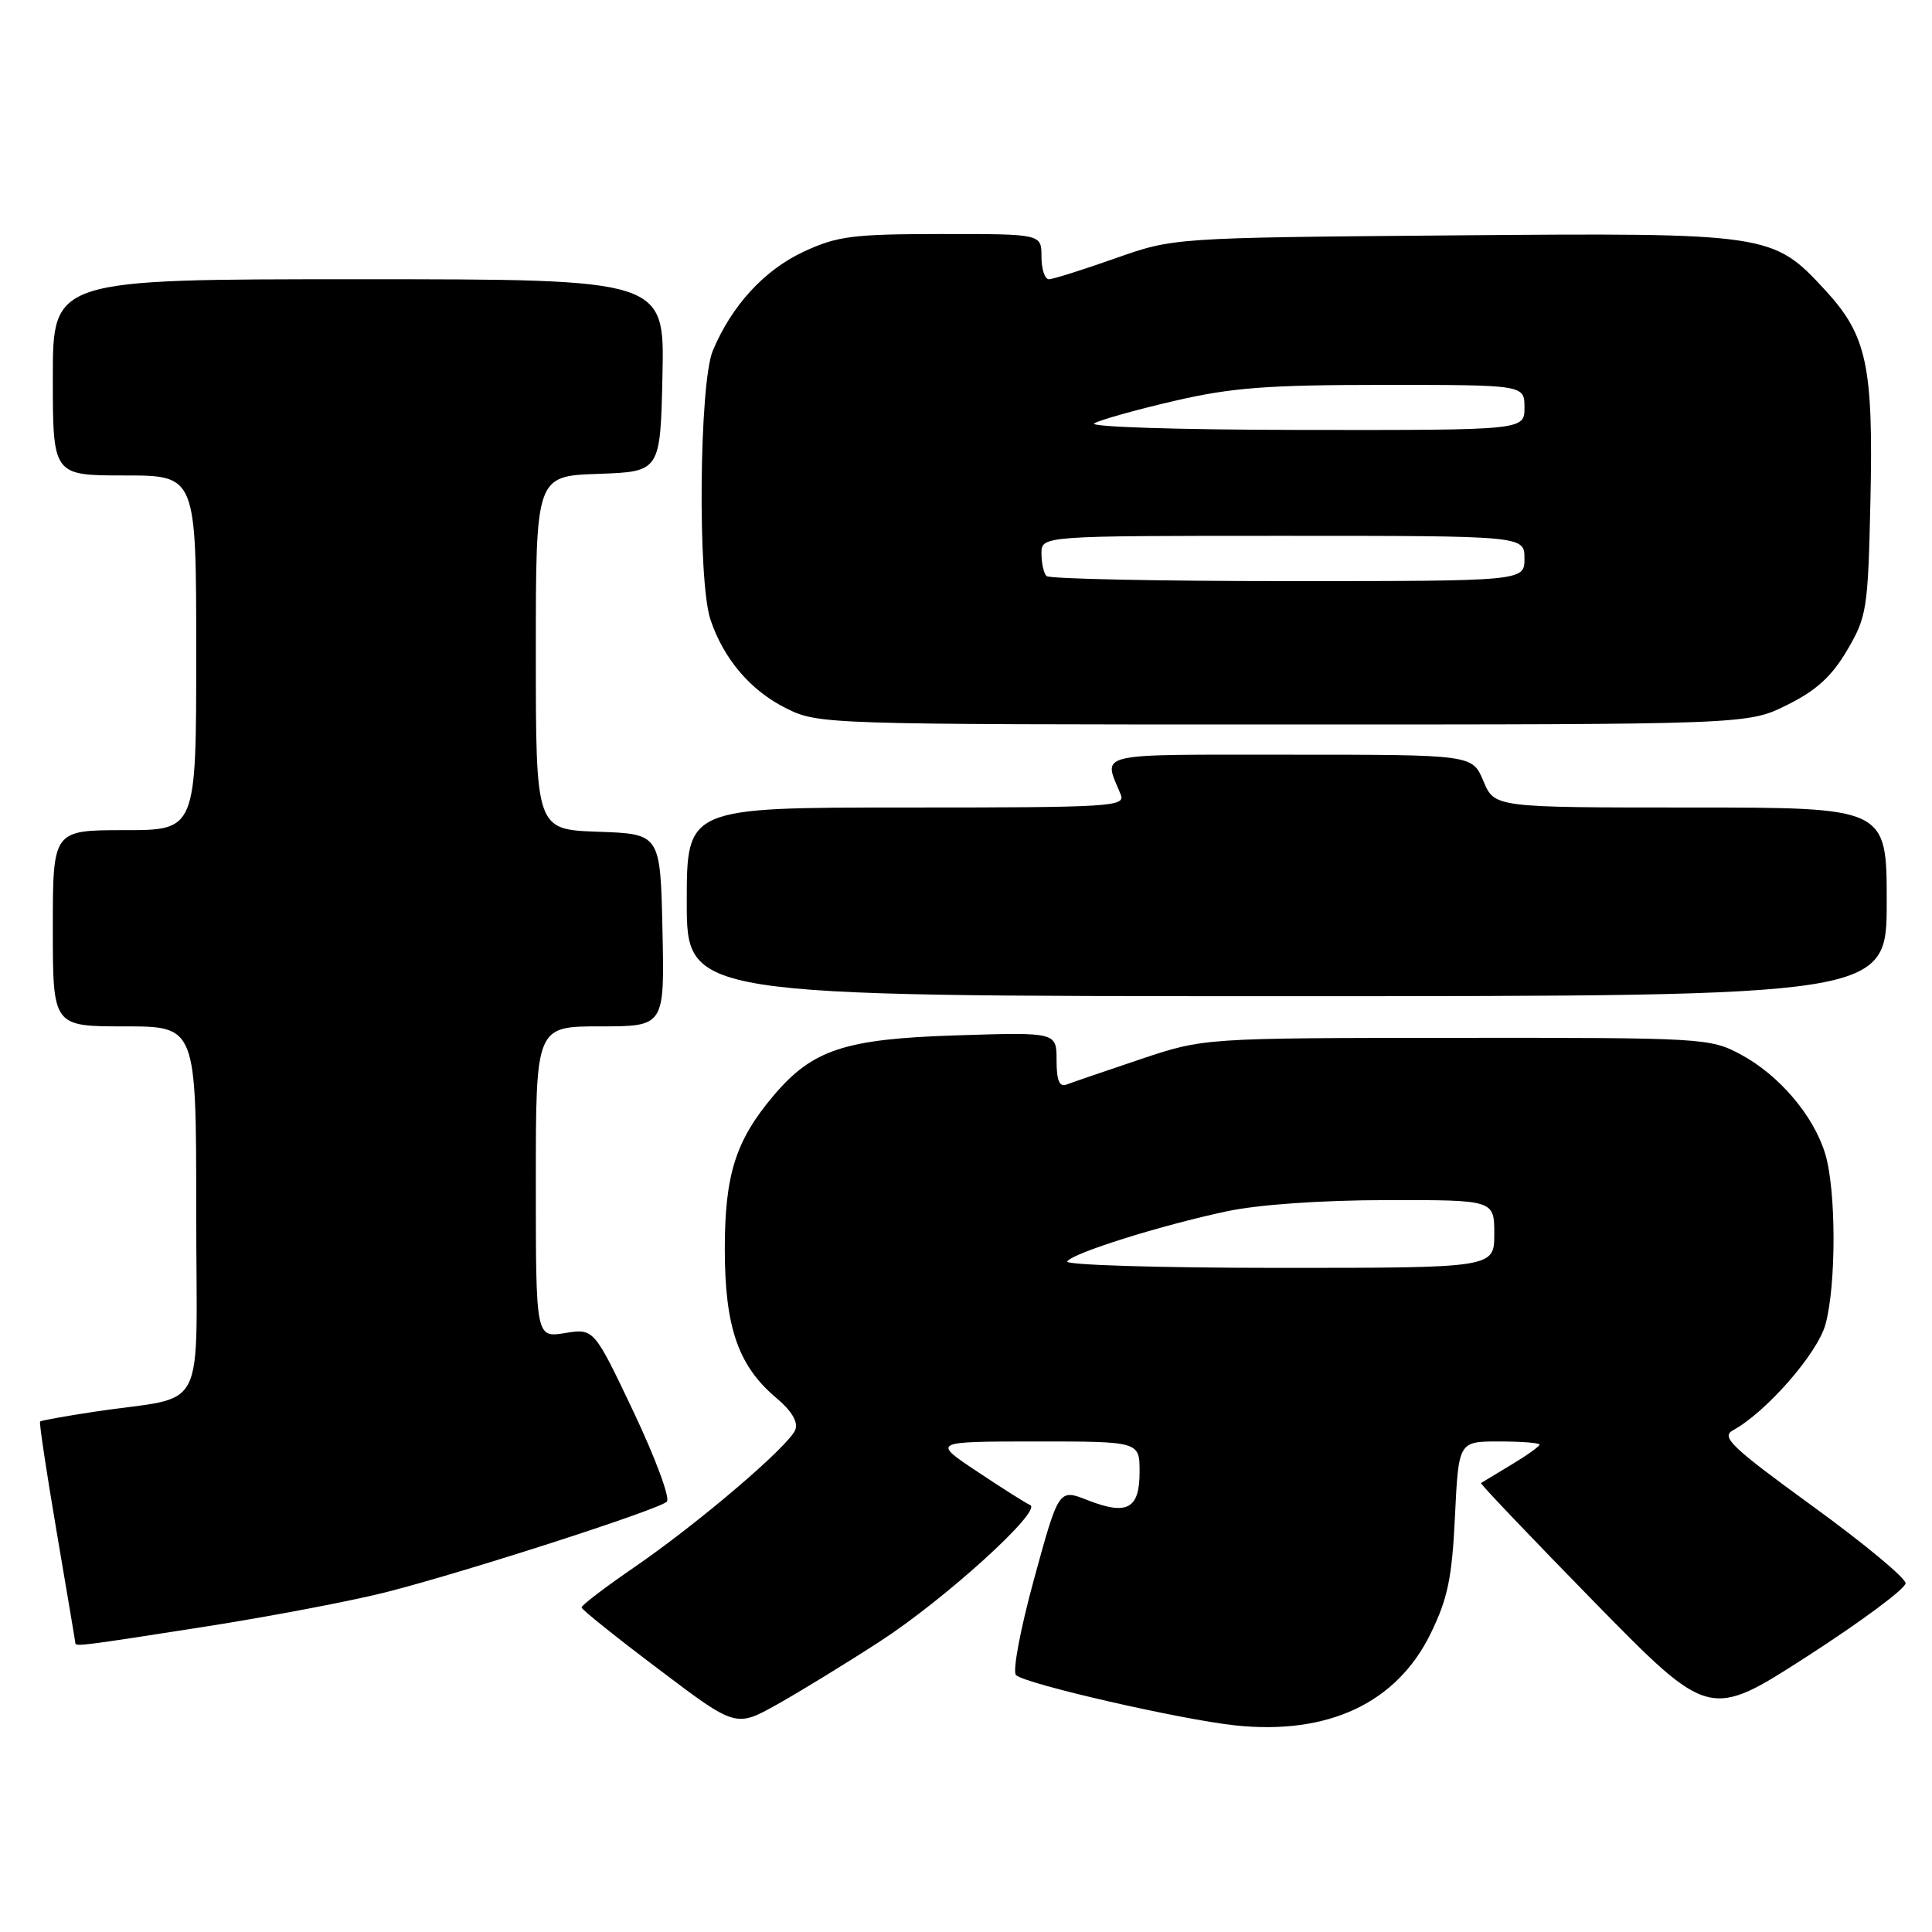 <?xml version="1.0" encoding="UTF-8" standalone="no"?>
<!DOCTYPE svg PUBLIC "-//W3C//DTD SVG 1.1//EN" "http://www.w3.org/Graphics/SVG/1.1/DTD/svg11.dtd" >
<svg xmlns="http://www.w3.org/2000/svg" xmlns:xlink="http://www.w3.org/1999/xlink" version="1.1" viewBox="0 0 256 256">
 <g >
 <path fill="currentColor"
d=" M 116.59 217.50 C 125.21 211.91 138.16 200.15 136.50 199.43 C 135.95 199.19 132.80 197.20 129.50 195.00 C 123.50 191.01 123.50 191.01 137.25 191.00 C 151.00 191.00 151.00 191.00 151.00 195.03 C 151.00 199.95 149.36 200.84 144.09 198.77 C 140.29 197.28 140.29 197.28 137.02 209.22 C 135.19 215.90 134.14 221.51 134.63 221.96 C 135.90 223.15 156.57 227.88 163.73 228.63 C 176.01 229.91 185.07 225.65 189.56 216.47 C 191.83 211.83 192.40 209.11 192.79 200.92 C 193.27 191.00 193.27 191.00 198.63 191.00 C 201.59 191.00 204.00 191.19 204.00 191.42 C 204.00 191.65 202.31 192.85 200.25 194.09 C 198.19 195.33 196.39 196.42 196.24 196.51 C 196.10 196.60 202.85 203.69 211.24 212.26 C 226.50 227.83 226.50 227.83 239.50 219.45 C 246.65 214.84 252.50 210.49 252.50 209.79 C 252.50 209.09 246.94 204.48 240.13 199.54 C 229.39 191.73 228.01 190.41 229.63 189.52 C 234.04 187.11 240.82 179.35 241.88 175.50 C 243.32 170.29 243.31 157.77 241.86 152.92 C 240.34 147.85 235.75 142.45 230.65 139.72 C 226.60 137.55 225.72 137.50 193.00 137.52 C 159.50 137.54 159.50 137.54 151.07 140.37 C 146.44 141.93 142.05 143.43 141.32 143.71 C 140.37 144.07 140.00 143.17 140.00 140.49 C 140.00 136.77 140.00 136.77 126.75 137.19 C 111.91 137.66 107.65 139.07 102.47 145.21 C 97.48 151.12 96.04 155.65 96.04 165.50 C 96.04 175.85 97.82 180.99 102.85 185.22 C 104.88 186.92 105.78 188.42 105.39 189.44 C 104.56 191.58 92.61 201.79 84.03 207.68 C 80.17 210.33 77.03 212.72 77.06 213.00 C 77.08 213.28 81.69 216.97 87.30 221.20 C 97.50 228.91 97.50 228.91 103.00 225.83 C 106.03 224.13 112.14 220.39 116.59 217.50 Z  M 27.17 215.54 C 35.80 214.19 46.60 212.13 51.17 210.97 C 61.55 208.33 87.20 200.07 88.36 198.98 C 88.83 198.54 86.85 193.20 83.96 187.10 C 78.70 176.02 78.70 176.02 74.85 176.64 C 71.00 177.26 71.00 177.26 71.00 156.63 C 71.00 136.00 71.00 136.00 79.53 136.00 C 88.06 136.00 88.06 136.00 87.78 123.25 C 87.50 110.50 87.50 110.50 79.25 110.21 C 71.00 109.92 71.00 109.92 71.00 86.50 C 71.00 63.08 71.00 63.08 79.25 62.79 C 87.50 62.50 87.50 62.50 87.78 49.75 C 88.06 37.00 88.06 37.00 47.53 37.00 C 7.00 37.00 7.00 37.00 7.00 50.00 C 7.00 63.00 7.00 63.00 16.50 63.00 C 26.00 63.00 26.00 63.00 26.00 86.50 C 26.00 110.00 26.00 110.00 16.50 110.00 C 7.00 110.00 7.00 110.00 7.00 123.00 C 7.00 136.00 7.00 136.00 16.50 136.00 C 26.00 136.00 26.00 136.00 26.00 160.45 C 26.00 188.23 27.76 184.76 12.53 187.06 C 8.69 187.64 5.45 188.22 5.31 188.36 C 5.17 188.50 6.17 195.11 7.52 203.05 C 8.87 211.00 9.99 217.61 9.99 217.75 C 10.01 218.19 11.26 218.03 27.17 215.54 Z  M 250.00 119.50 C 250.00 107.00 250.00 107.00 224.01 107.00 C 198.03 107.00 198.03 107.00 196.56 103.50 C 195.10 100.00 195.10 100.00 170.93 100.00 C 144.61 100.00 146.18 99.63 148.49 105.25 C 149.17 106.89 147.44 107.00 120.11 107.00 C 91.00 107.00 91.00 107.00 91.00 119.50 C 91.00 132.00 91.00 132.00 170.50 132.00 C 250.00 132.00 250.00 132.00 250.00 119.50 Z  M 236.82 93.40 C 240.69 91.48 242.73 89.61 244.76 86.15 C 247.36 81.73 247.52 80.75 247.84 66.43 C 248.24 48.47 247.38 44.45 241.86 38.46 C 234.89 30.90 234.48 30.84 192.46 31.19 C 155.50 31.50 155.50 31.50 147.73 34.25 C 143.45 35.76 139.52 37.00 138.98 37.00 C 138.44 37.00 138.00 35.65 138.00 34.00 C 138.00 31.00 138.00 31.00 124.75 31.01 C 112.98 31.02 110.94 31.28 106.49 33.35 C 101.27 35.78 96.94 40.50 94.45 46.47 C 92.65 50.77 92.42 76.98 94.14 82.10 C 95.89 87.34 99.48 91.53 104.20 93.87 C 108.44 95.97 109.29 96.00 170.05 96.00 C 231.61 96.00 231.61 96.00 236.82 93.40 Z  M 141.41 167.15 C 142.09 166.04 153.82 162.36 162.58 160.50 C 166.77 159.61 175.11 159.03 183.75 159.02 C 198.00 159.00 198.00 159.00 198.00 163.50 C 198.00 168.00 198.00 168.00 169.44 168.00 C 153.73 168.00 141.12 167.62 141.41 167.15 Z  M 138.67 76.33 C 138.30 75.97 138.00 74.62 138.00 73.33 C 138.00 71.00 138.00 71.00 170.00 71.00 C 202.00 71.00 202.00 71.00 202.00 74.00 C 202.00 77.00 202.00 77.00 170.67 77.00 C 153.43 77.00 139.03 76.70 138.67 76.33 Z  M 145.00 56.09 C 145.82 55.62 150.61 54.28 155.62 53.12 C 163.19 51.36 167.94 51.00 183.37 51.00 C 202.00 51.00 202.00 51.00 202.00 54.00 C 202.00 57.00 202.00 57.00 172.75 56.97 C 156.15 56.95 144.15 56.57 145.00 56.09 Z "/>
</g>
</svg>